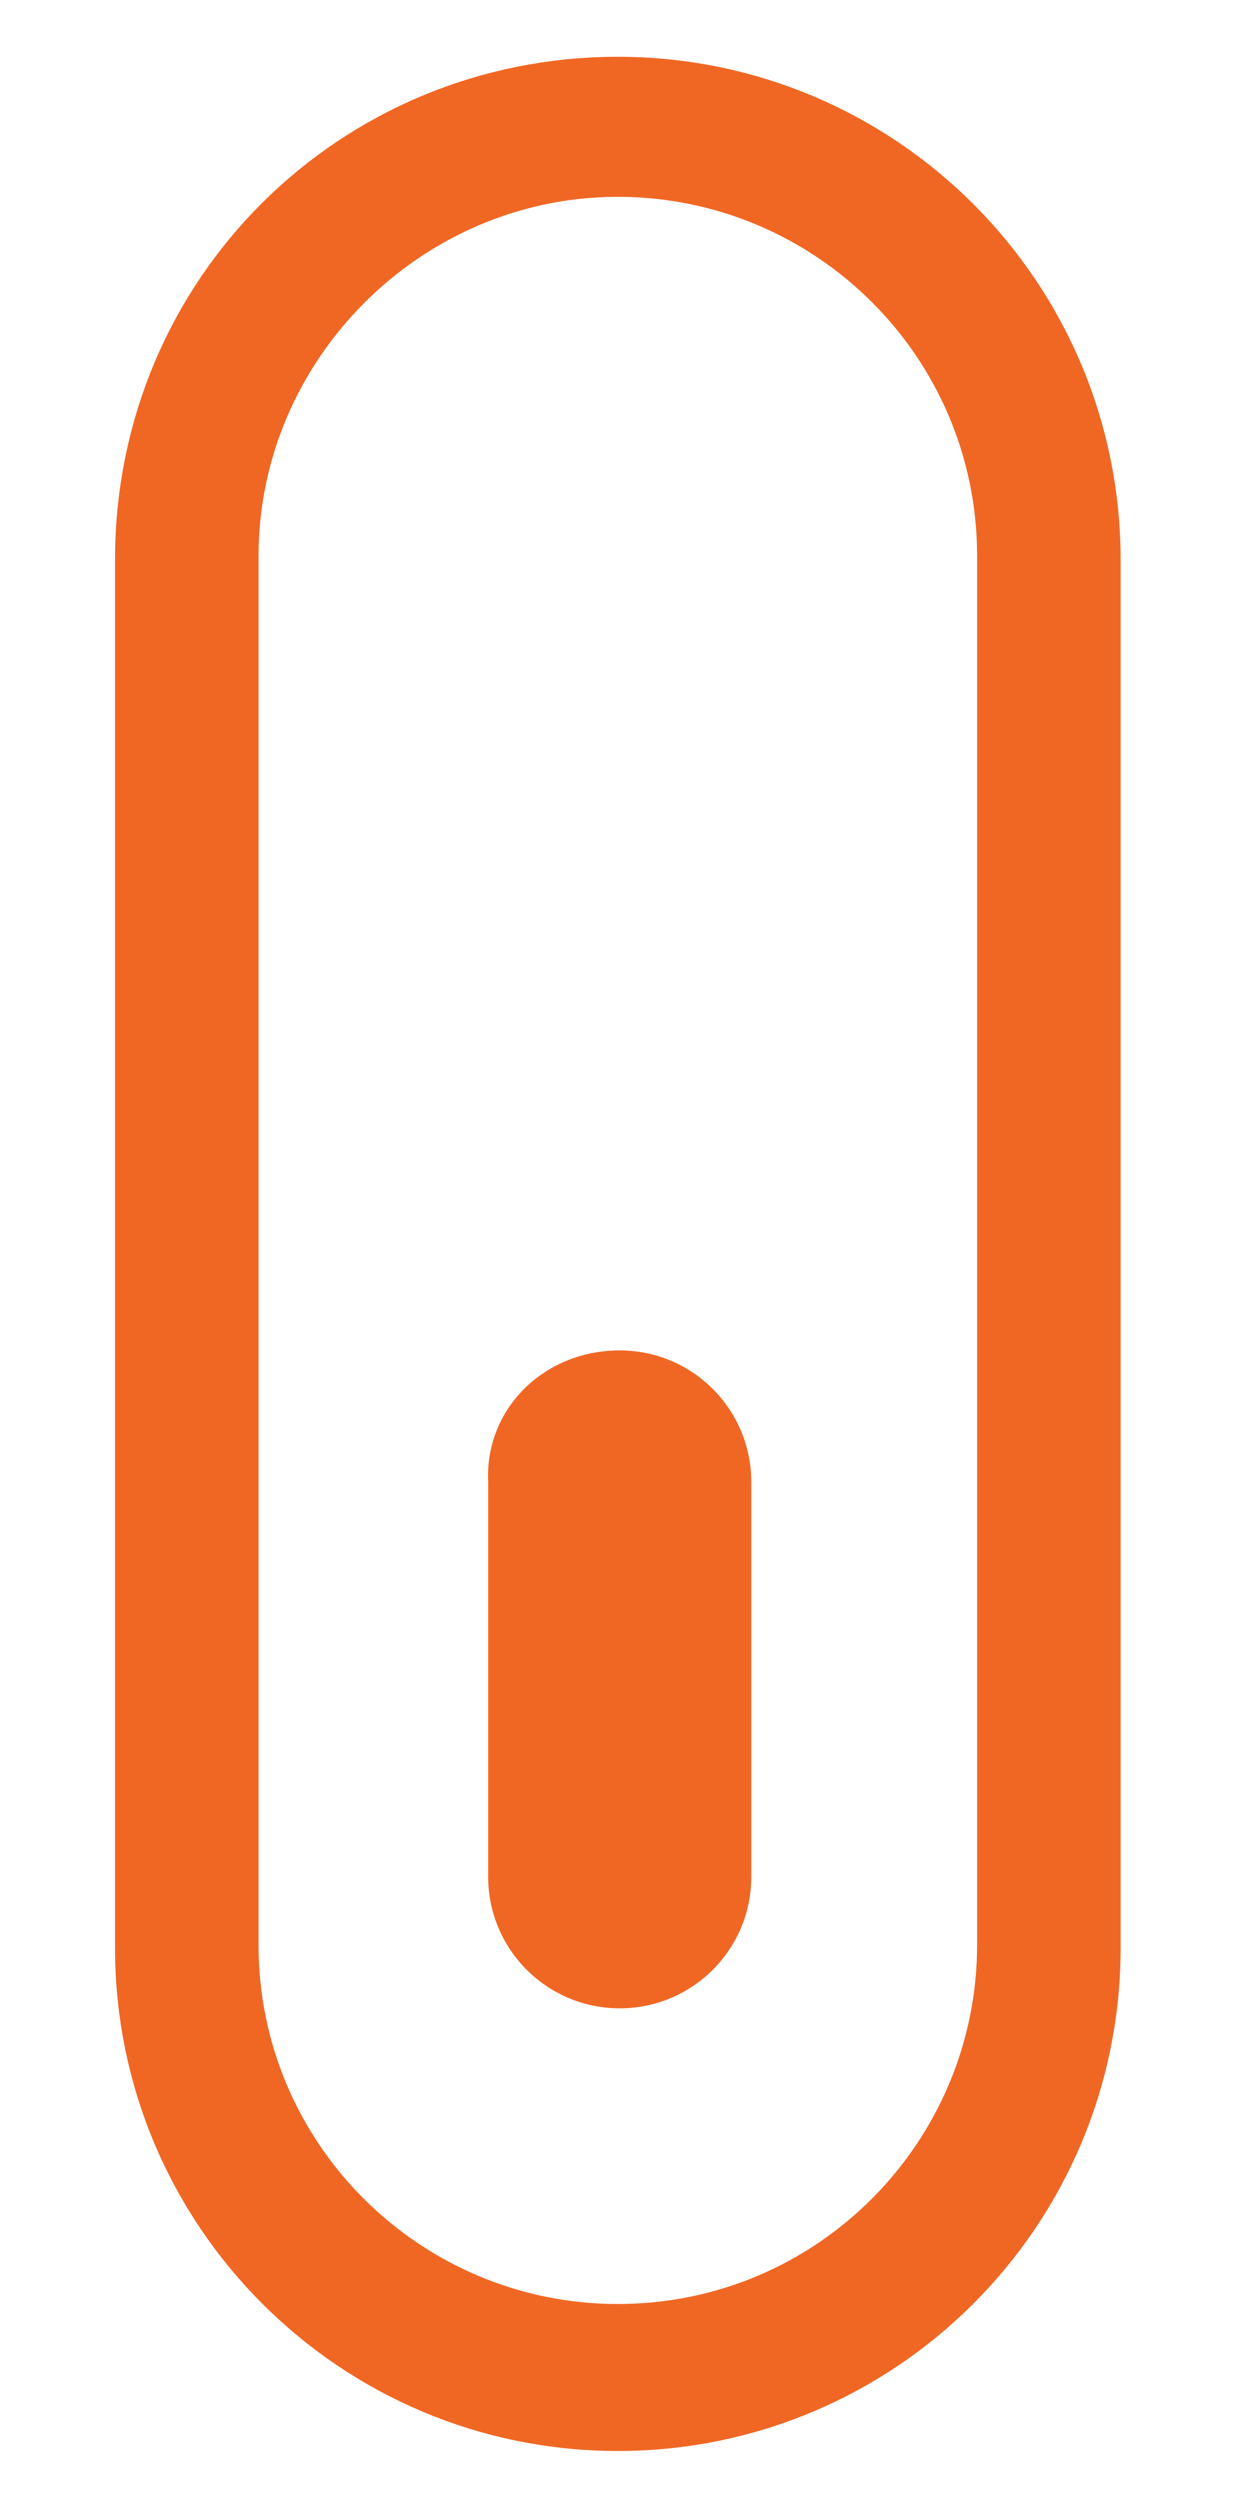 <?xml version="1.0" encoding="utf-8"?>
<!-- Generator: Adobe Illustrator 23.1.0, SVG Export Plug-In . SVG Version: 6.00 Build 0)  -->
<svg version="1.1" id="Capa_1" xmlns="http://www.w3.org/2000/svg" xmlns:xlink="http://www.w3.org/1999/xlink" x="0px" y="0px"
	 viewBox="0 0 35.7 72.2" style="enable-background:new 0 0 35.7 72.2;" xml:space="preserve">
<style type="text/css">
	.st0{fill:none;stroke:#F06724;stroke-width:2.245;stroke-miterlimit:10;}
	.st1{fill:#F06724;}
</style>
<g id="Rectangle_3" transform="translate(943.545 867.862)">
	<path class="st0" d="M-925.7-865.1L-925.7-865.1c7.4,0,13.4,6,13.4,13.4v40.1c0,7.4-6,13.4-13.4,13.4l0,0c-7.4,0-13.4-6-13.4-13.4
		v-40.1C-939.1-859.2-933.1-865.1-925.7-865.1z"/>
	<path class="st0" d="M-925.7-863.3L-925.7-863.3c6.3,0,11.5,5.1,11.5,11.5v40.1c0,6.3-5.1,11.5-11.5,11.5l0,0
		c-6.3,0-11.5-5.1-11.5-11.5v-40.1C-937.2-858.1-932-863.3-925.7-863.3z"/>
</g>
<path id="Rectangle_4" class="st1" d="M17.9,39L17.9,39c2.1,0,3.8,1.7,3.8,3.8v11.4c0,2.1-1.7,3.8-3.8,3.8l0,0
	c-2.1,0-3.8-1.7-3.8-3.8V42.8C14,40.7,15.7,39,17.9,39z"/>
</svg>
